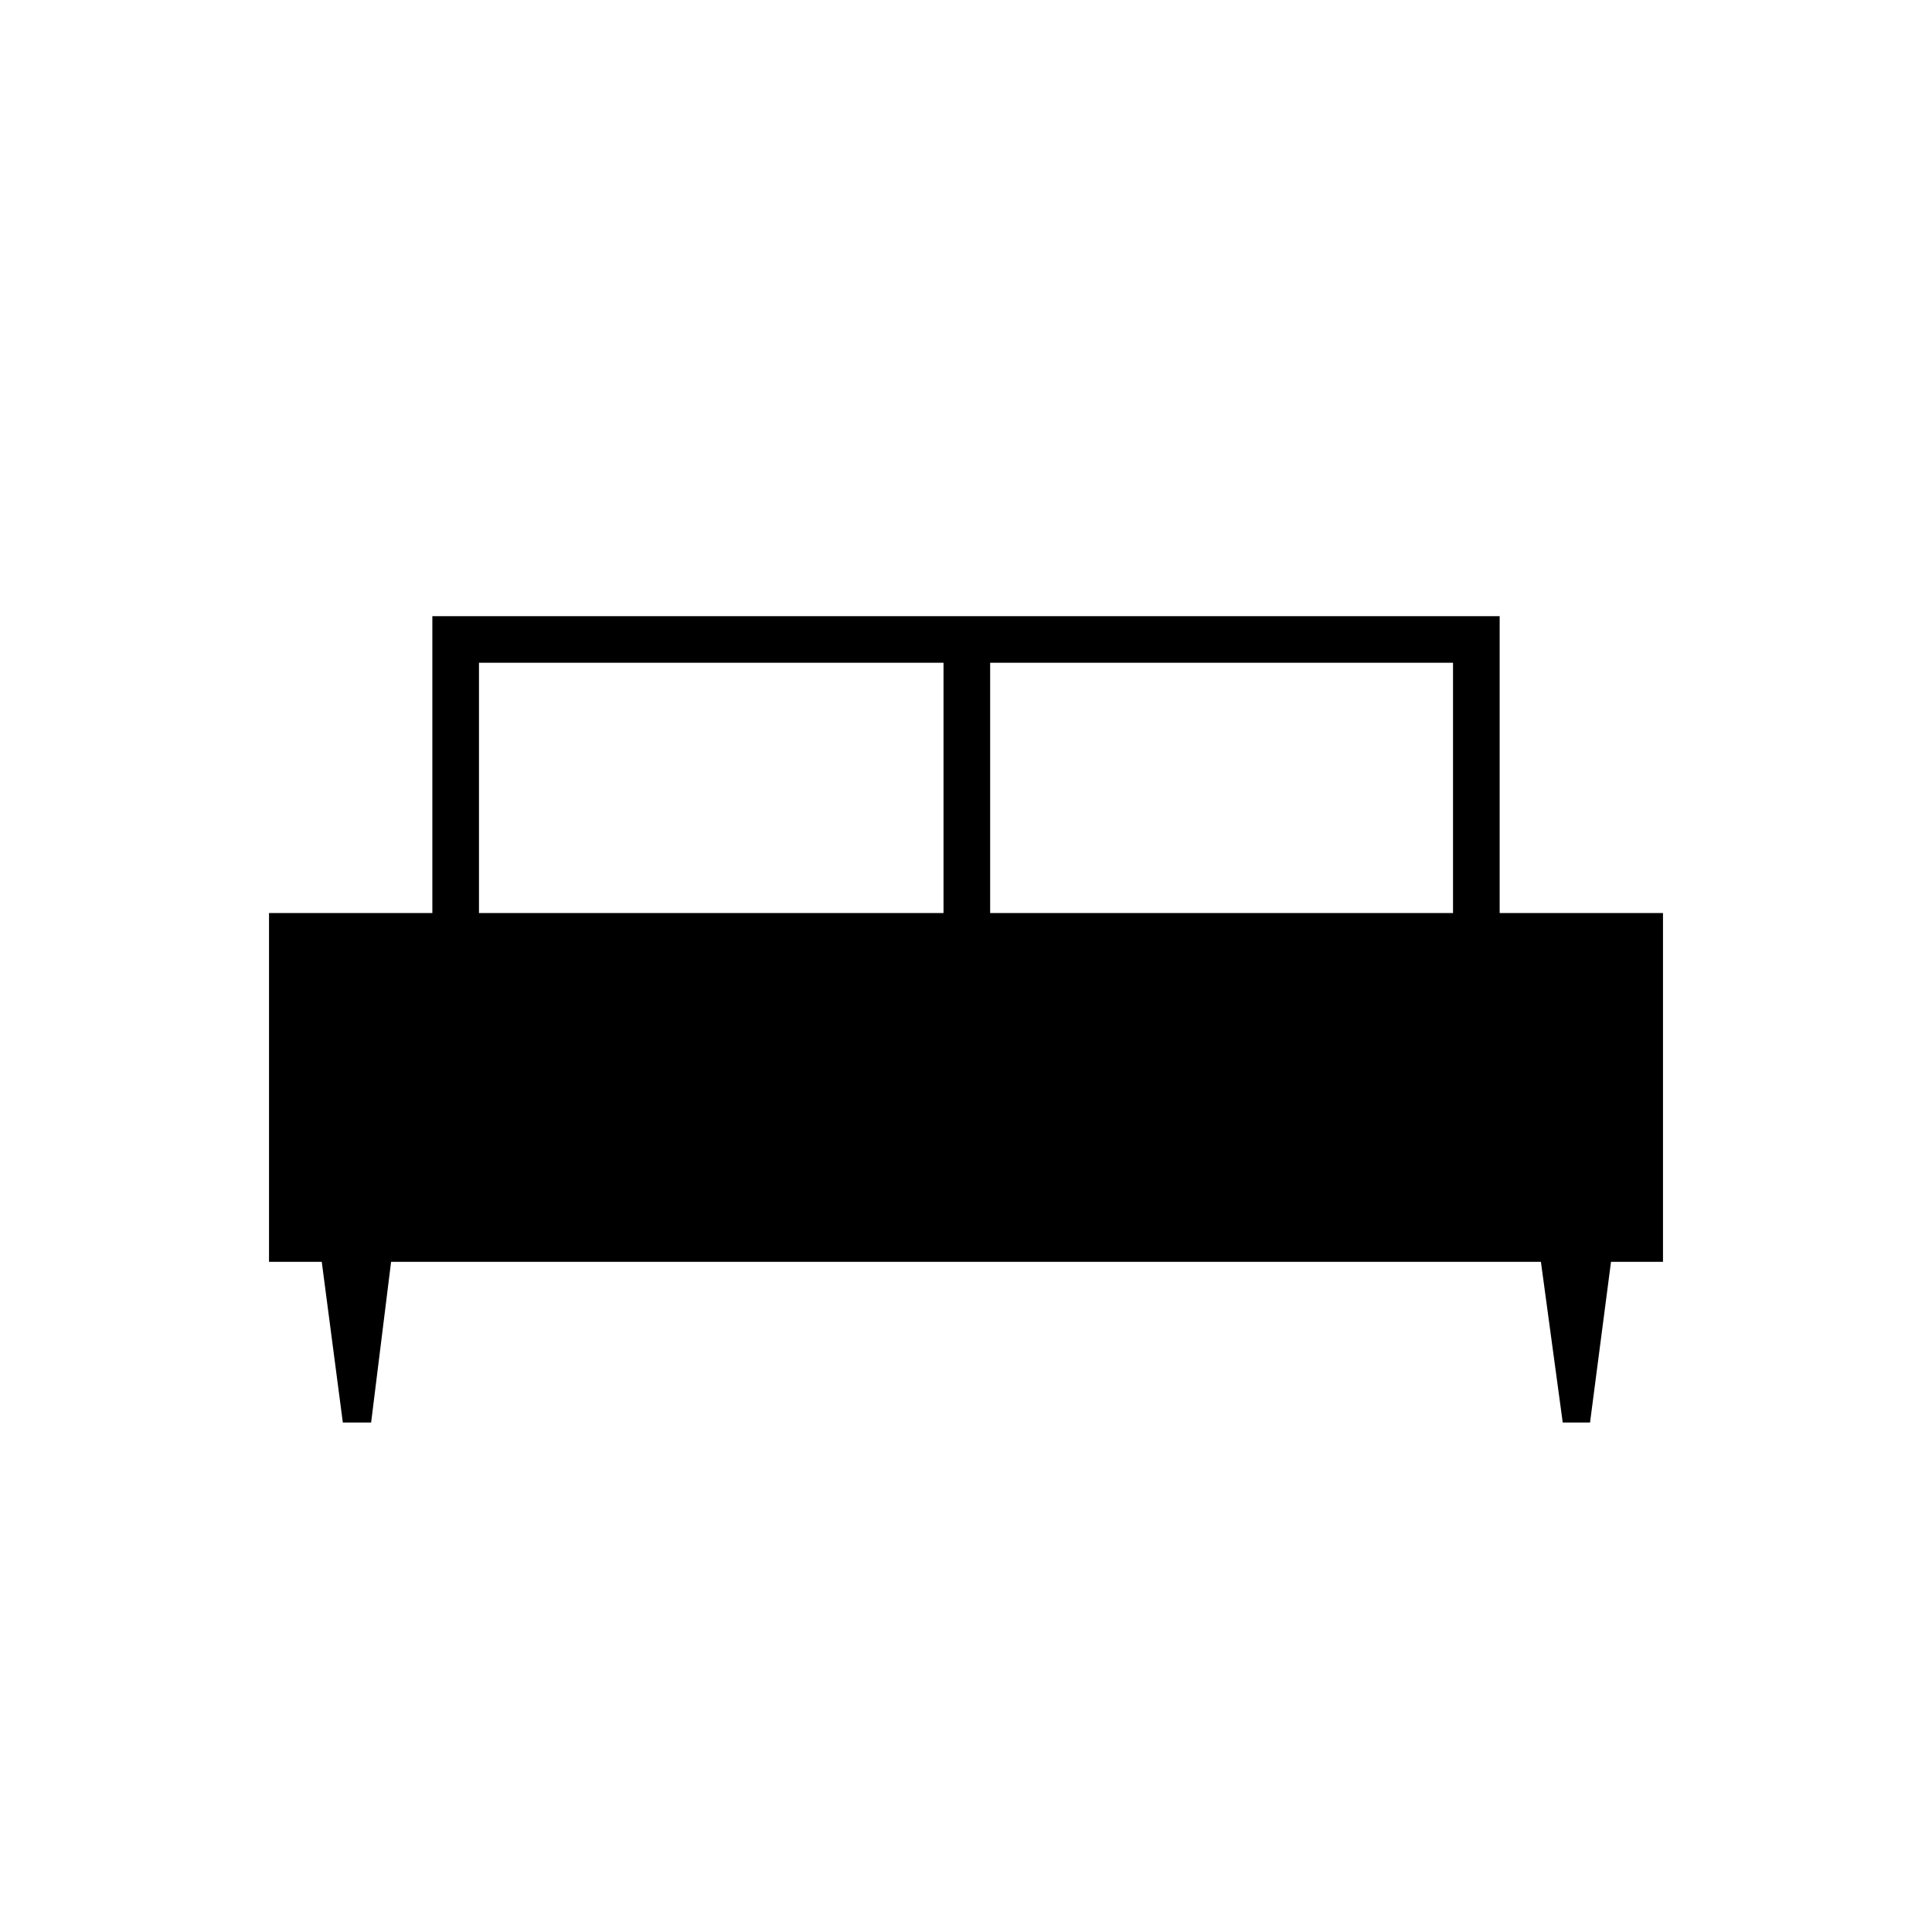 <svg xmlns="http://www.w3.org/2000/svg" height="40" viewBox="0 -960 960 960" width="40"><path d="M184.41-253.17h-14.06L159.88-333h-26.21v-173.33h81.16v-147.5h530.34v147.5h81.16V-333H800.5l-10.42 79.83h-13.57L765.67-333H194.33l-9.92 79.83ZM492-506.33h230v-124.34H492v124.34Zm-254 0h230.83v-124.34H238v124.34Z"/></svg>